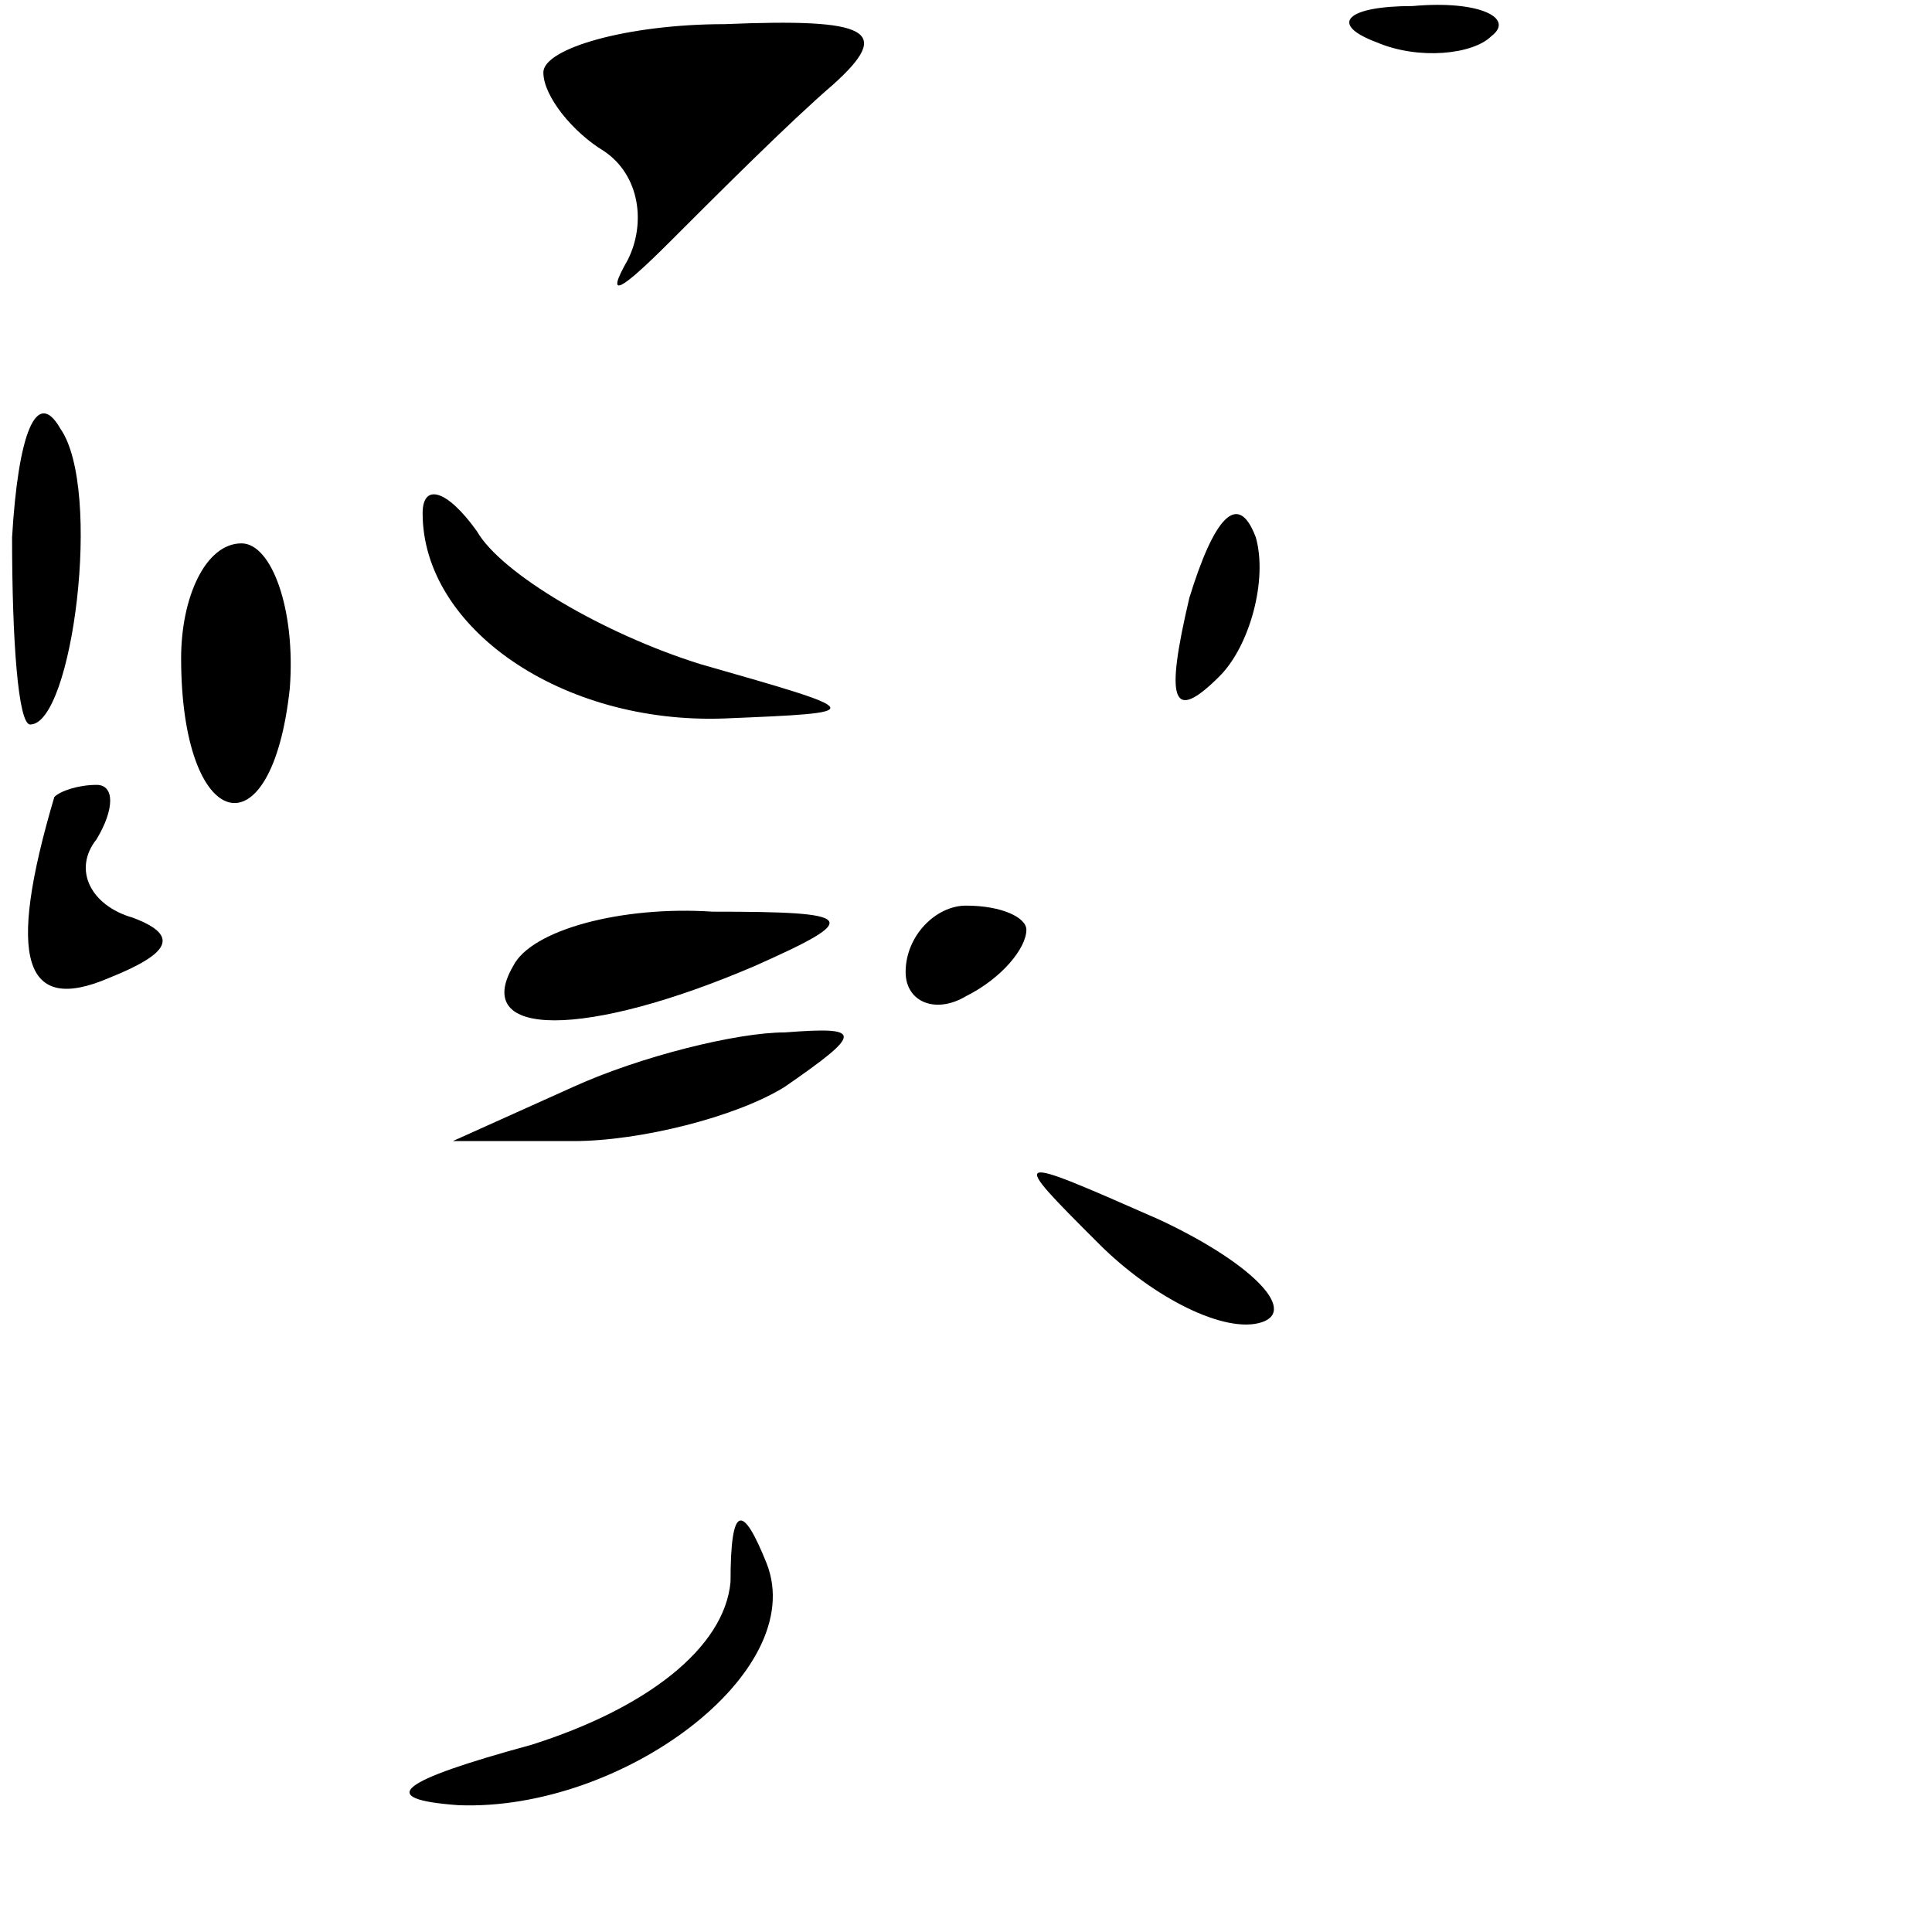 <?xml version="1.0" standalone="no"?>
<!DOCTYPE svg PUBLIC "-//W3C//DTD SVG 20010904//EN"
 "http://www.w3.org/TR/2001/REC-SVG-20010904/DTD/svg10.dtd">
<svg version="1.0" xmlns="http://www.w3.org/2000/svg"
 width="32pt" height="32pt" viewBox="0 0 32 32"
 preserveAspectRatio="xMidYMid meet">
<g transform="translate(0,32) scale(0.1,-0.1)"
fill="#000000" stroke="none">
<path fill="#000000" stroke="none" d="M90 308 c0 -4 5 -10 10 -13 6 -4 7 -12
4 -18 -4 -7 -1 -5 7 3 8 8 20 20 27 26 10 9 6 11 -18 10 -16 0 -30 -4 -30 -8z"/>
<path fill="#000000" stroke="none" d="M228 313 c7 -3 16 -2 19 1 4 3 -2 6
-13 5 -11 0 -14 -3 -6 -6z"/>
<path fill="#000000" stroke="none" d="M2 231 c0 -17 1 -31 3 -31 7 0 12 39 5
49 -4 7 -7 -1 -8 -18z"/>
<path fill="#000000" stroke="none" d="M70 235 c0 -19 23 -35 50 -34 24 1 24
1 -4 9 -16 5 -33 15 -37 22 -5 7 -9 8 -9 3z"/>
<path fill="#000000" stroke="none" d="M197 221 c-4 -17 -3 -21 5 -13 5 5 8
16 6 23 -3 8 -7 3 -11 -10z"/>
<path fill="#000000" stroke="none" d="M30 211 c0 -29 15 -33 18 -5 1 13 -3
24 -8 24 -6 0 -10 -9 -10 -19z"/>
<path fill="#000000" stroke="none" d="M9 188 c-8 -27 -5 -36 9 -30 10 4 12 7
4 10 -7 2 -10 8 -6 13 3 5 3 9 0 9 -3 0 -6 -1 -7 -2z"/>
<path fill="#000000" stroke="none" d="M85 160 c-7 -12 12 -12 40 0 18 8 17 9
-7 9 -15 1 -30 -3 -33 -9z"/>
<path fill="#000000" stroke="none" d="M150 159 c0 -5 5 -7 10 -4 6 3 10 8 10
11 0 2 -4 4 -10 4 -5 0 -10 -5 -10 -11z"/>
<path fill="#000000" stroke="none" d="M95 140 l-20 -9 20 0 c11 0 27 4 35 9
13 9 13 10 0 9 -8 0 -24 -4 -35 -9z"/>
<path fill="#000000" stroke="none" d="M182 114 c9 -9 21 -15 27 -13 6 2 -2
10 -17 17 -25 11 -25 11 -10 -4z"/>
<path fill="#000000" stroke="none" d="M121 58 c-1 -11 -14 -21 -33 -27 -22
-6 -26 -9 -12 -10 27 -1 58 22 51 40 -4 10 -6 10 -6 -3z"/>
</g>
</svg>
